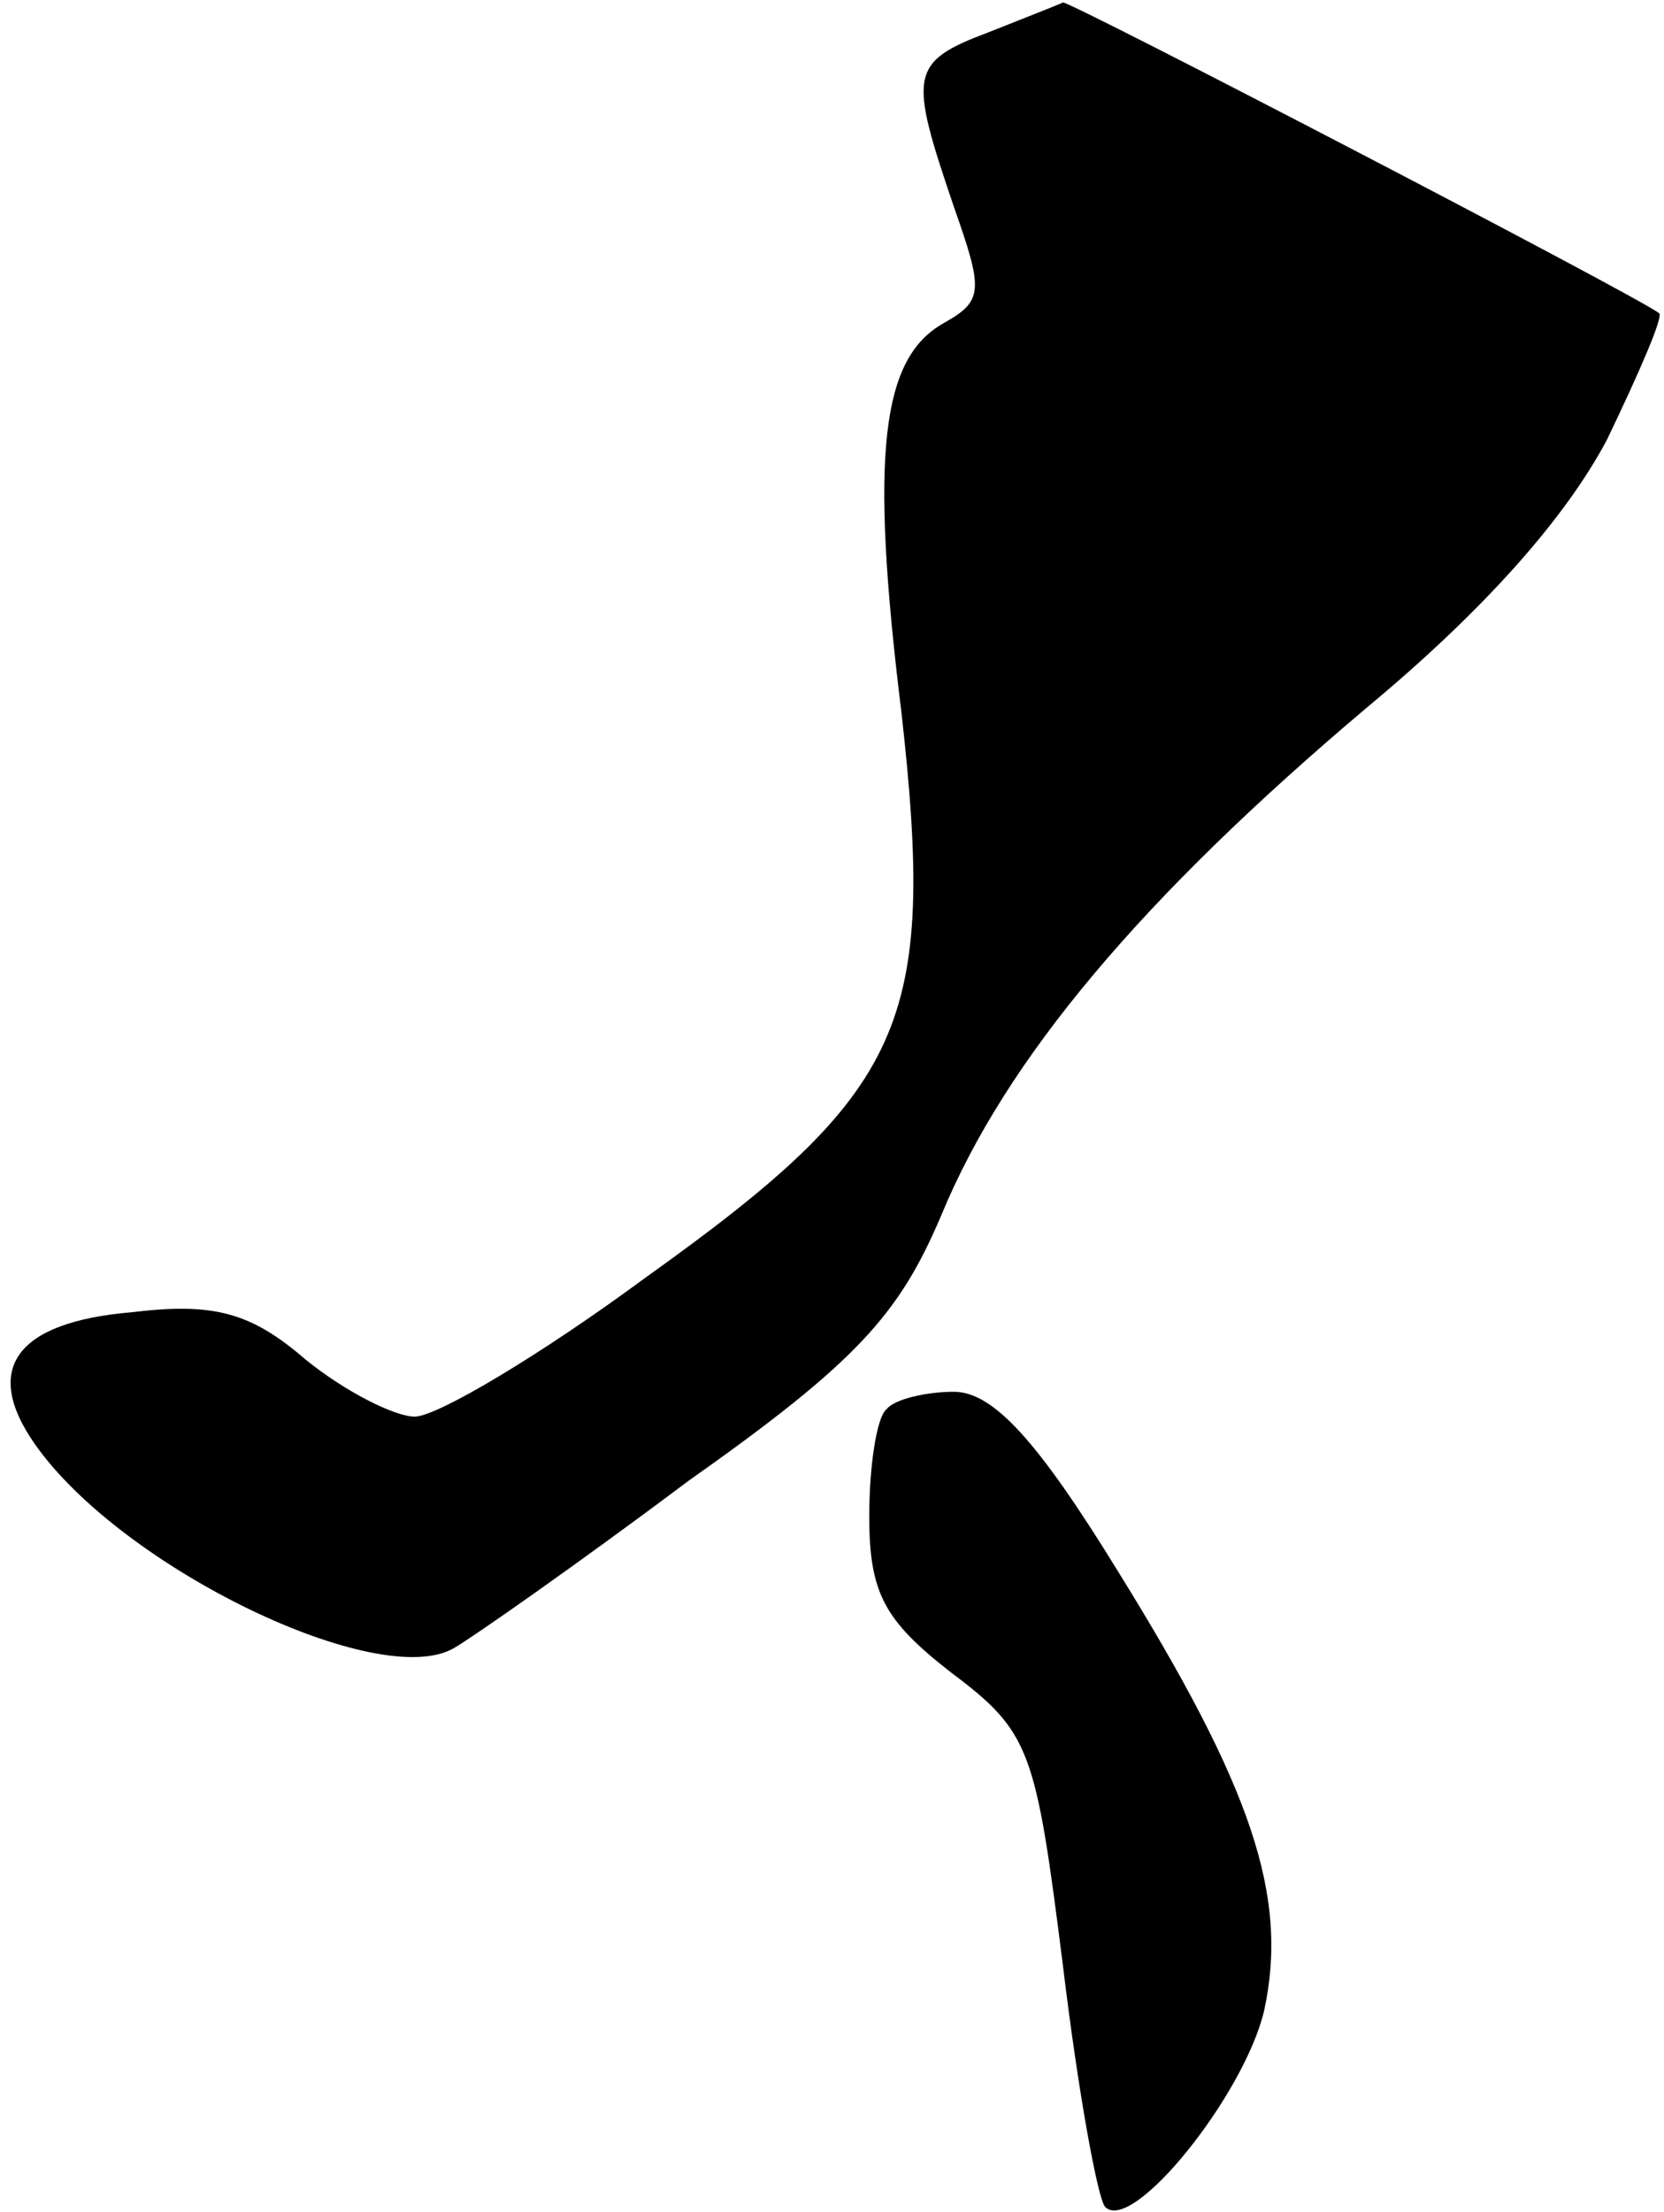 <?xml version="1.0" standalone="no"?>
<!DOCTYPE svg PUBLIC "-//W3C//DTD SVG 20010904//EN"
 "http://www.w3.org/TR/2001/REC-SVG-20010904/DTD/svg10.dtd">
<svg version="1.0" xmlns="http://www.w3.org/2000/svg"
 width="67pt" height="89pt" viewBox="0 0 67 89"
 preserveAspectRatio="xMidYMid meet">
<g transform="translate(0,89) scale(0.1,-0.1)"
fill="#000000" stroke="none">
<path fill="#000000" stroke="none" d="M398 877 c-32 -12 -32 -17 -14 -70 12
-34 12 -38 -4 -47 -25 -14 -30 -52 -17 -157 14 -125 2 -152 -103 -227 -42 -31
-84 -56 -93 -56 -8 0 -28 10 -44 23 -22 19 -37 23 -70 19 -47 -4 -60 -23 -39
-53 35 -50 139 -100 169 -82 7 4 50 34 94 67 68 48 85 67 102 107 26 63 81
128 171 204 47 39 80 76 97 108 13 27 23 50 21 51 -9 7 -238 126 -240 125 -2
-1 -15 -6 -30 -12z"/>
<path fill="#000000" stroke="none" d="M357 323 c-4 -3 -7 -23 -7 -43 0 -31 6
-42 33 -63 32 -24 34 -31 45 -118 6 -50 14 -94 17 -97 11 -11 56 45 64 79 10
46 -5 90 -59 177 -32 52 -50 72 -66 72 -11 0 -24 -3 -27 -7z"/>
</g>
</svg>
